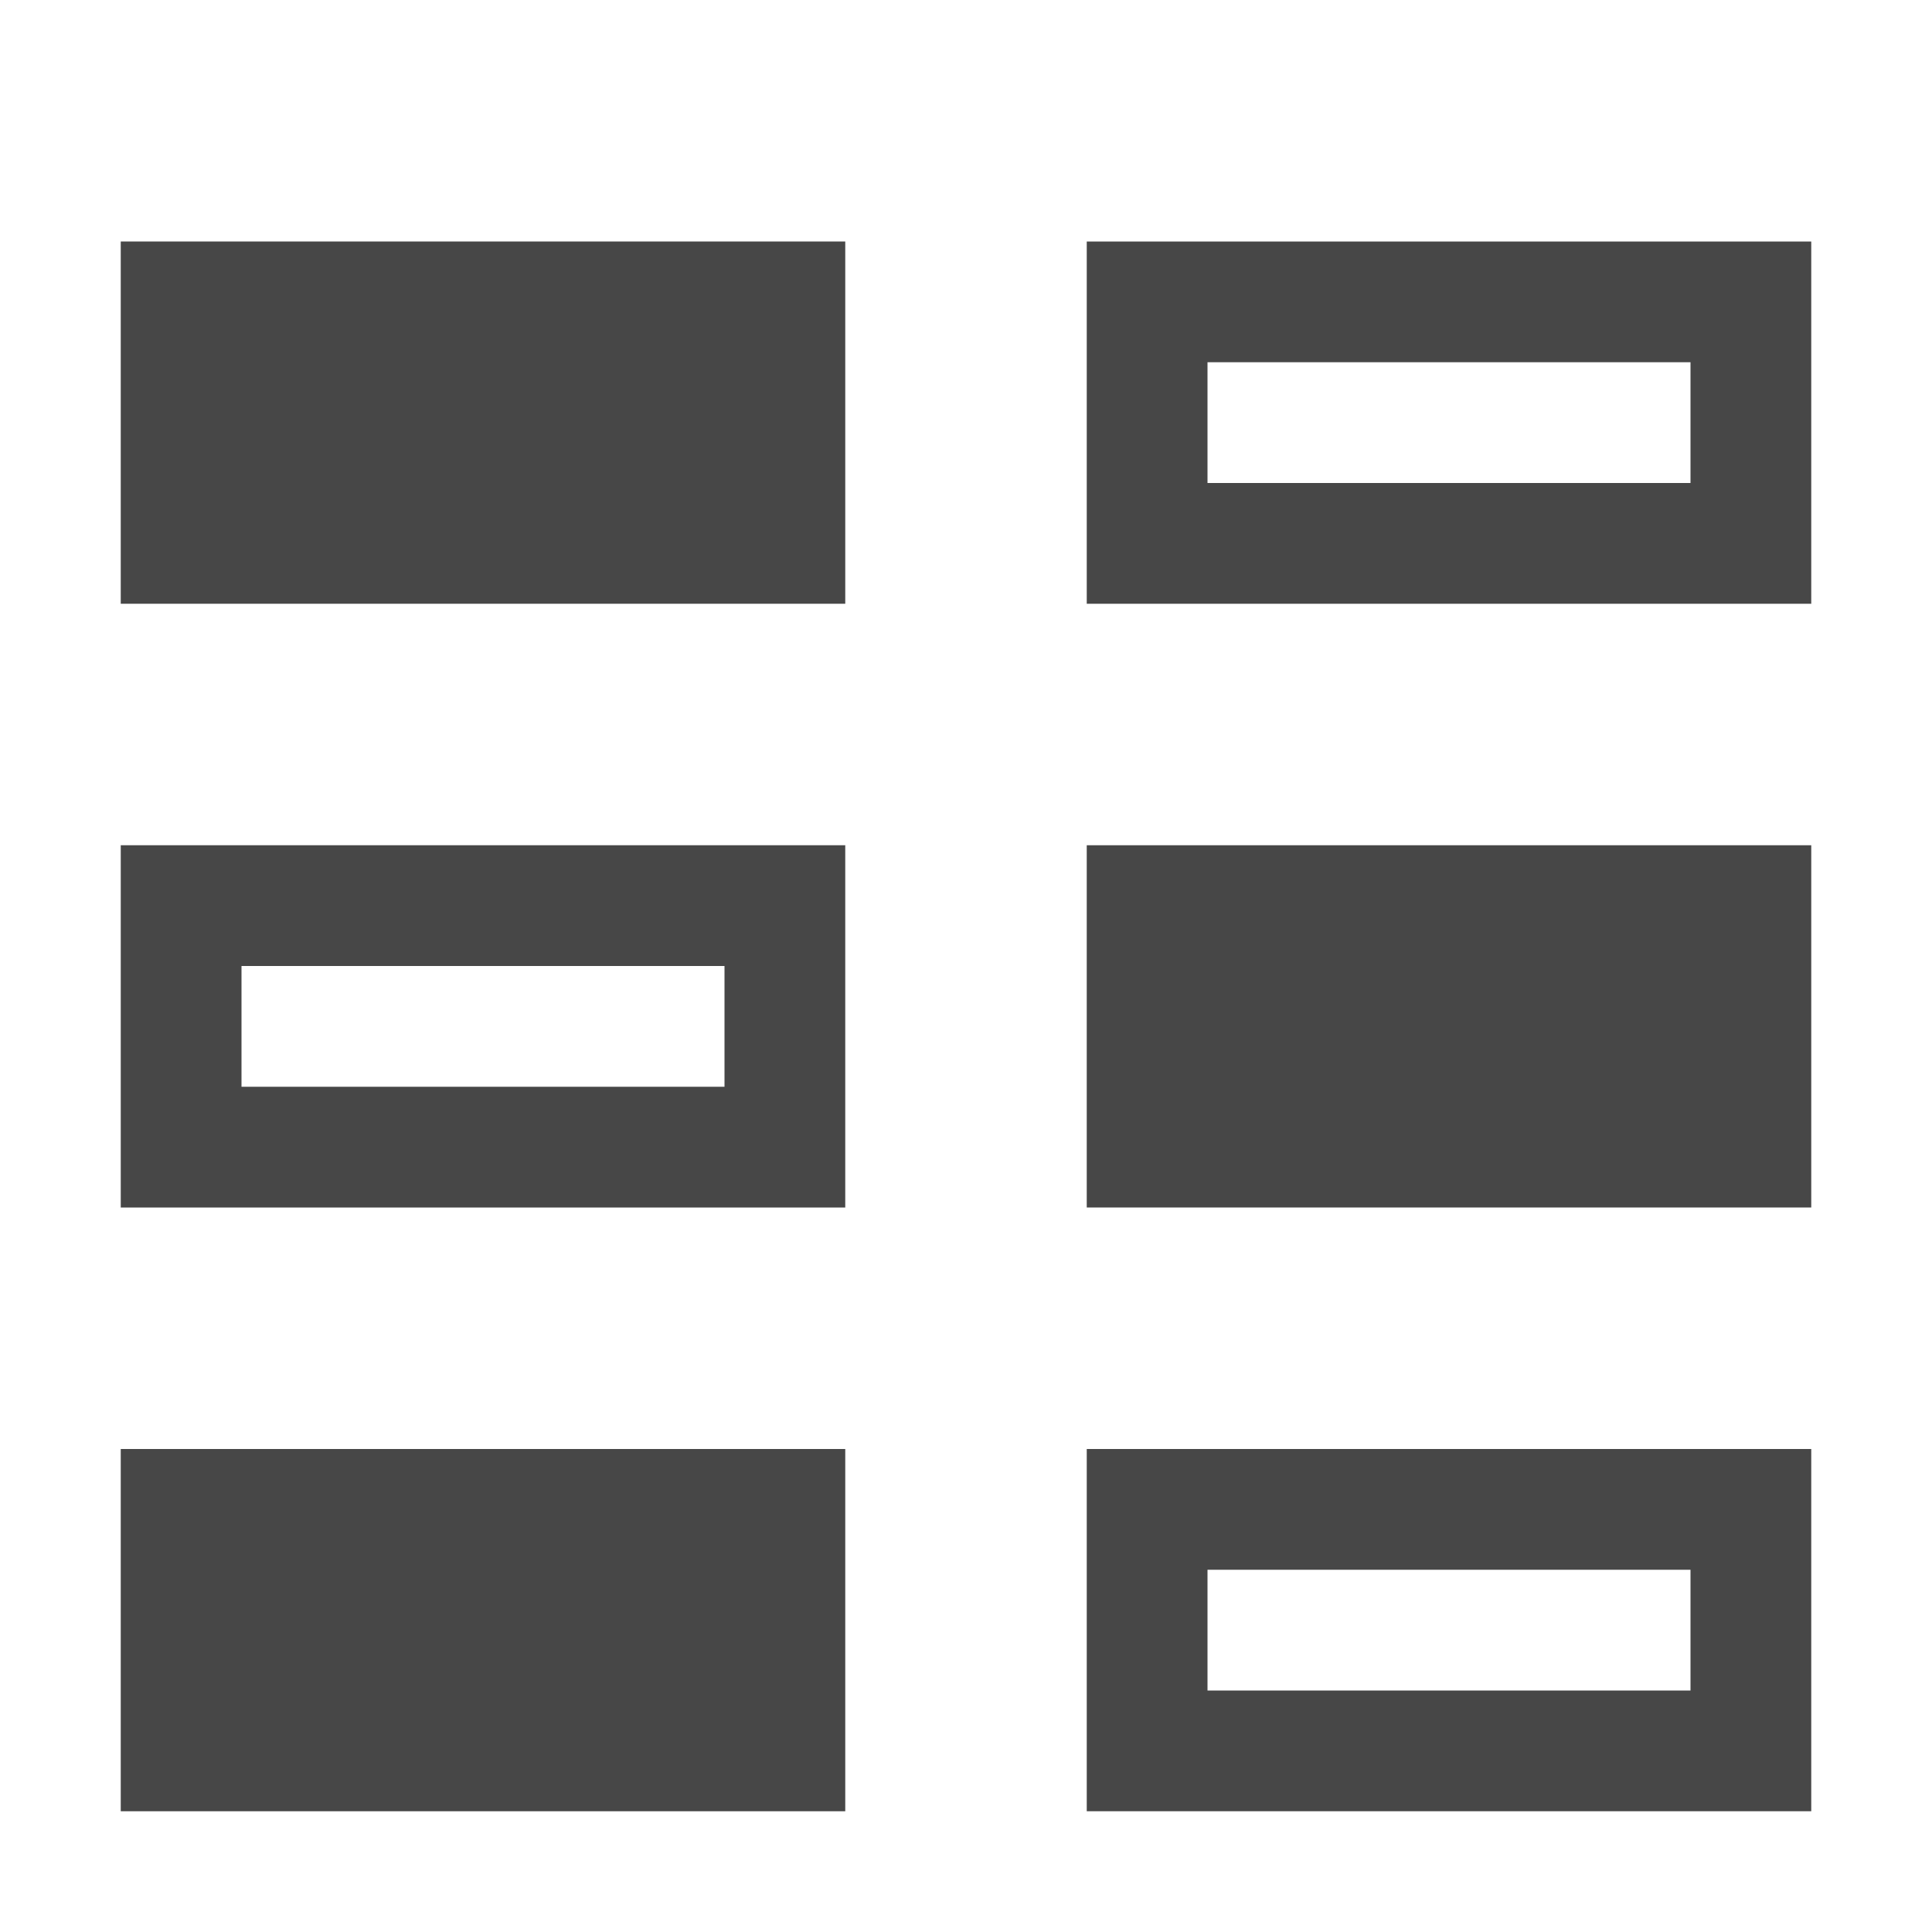 <svg width="16" height="16" viewBox="0 0 16 16" fill="none" xmlns="http://www.w3.org/2000/svg">
<rect x="9.5" y="14.5" width="2" height="5" transform="rotate(-90 9.5 14.5)" stroke="#474747"/>
<rect x="9.5" y="4.5" width="2" height="5" transform="rotate(-90 9.5 4.5)" stroke="#474747"/>
<rect x="9" y="10" width="3" height="6" transform="rotate(-90 9 10)" fill="#474747"/>
<rect x="1" y="15" width="3" height="6" transform="rotate(-90 1 15)" fill="#474747"/>
<rect x="1" y="5" width="3" height="6" transform="rotate(-90 1 5)" fill="#474747"/>
<rect x="1.5" y="9.5" width="2" height="5" transform="rotate(-90 1.5 9.5)" stroke="#474747"/>
</svg>
